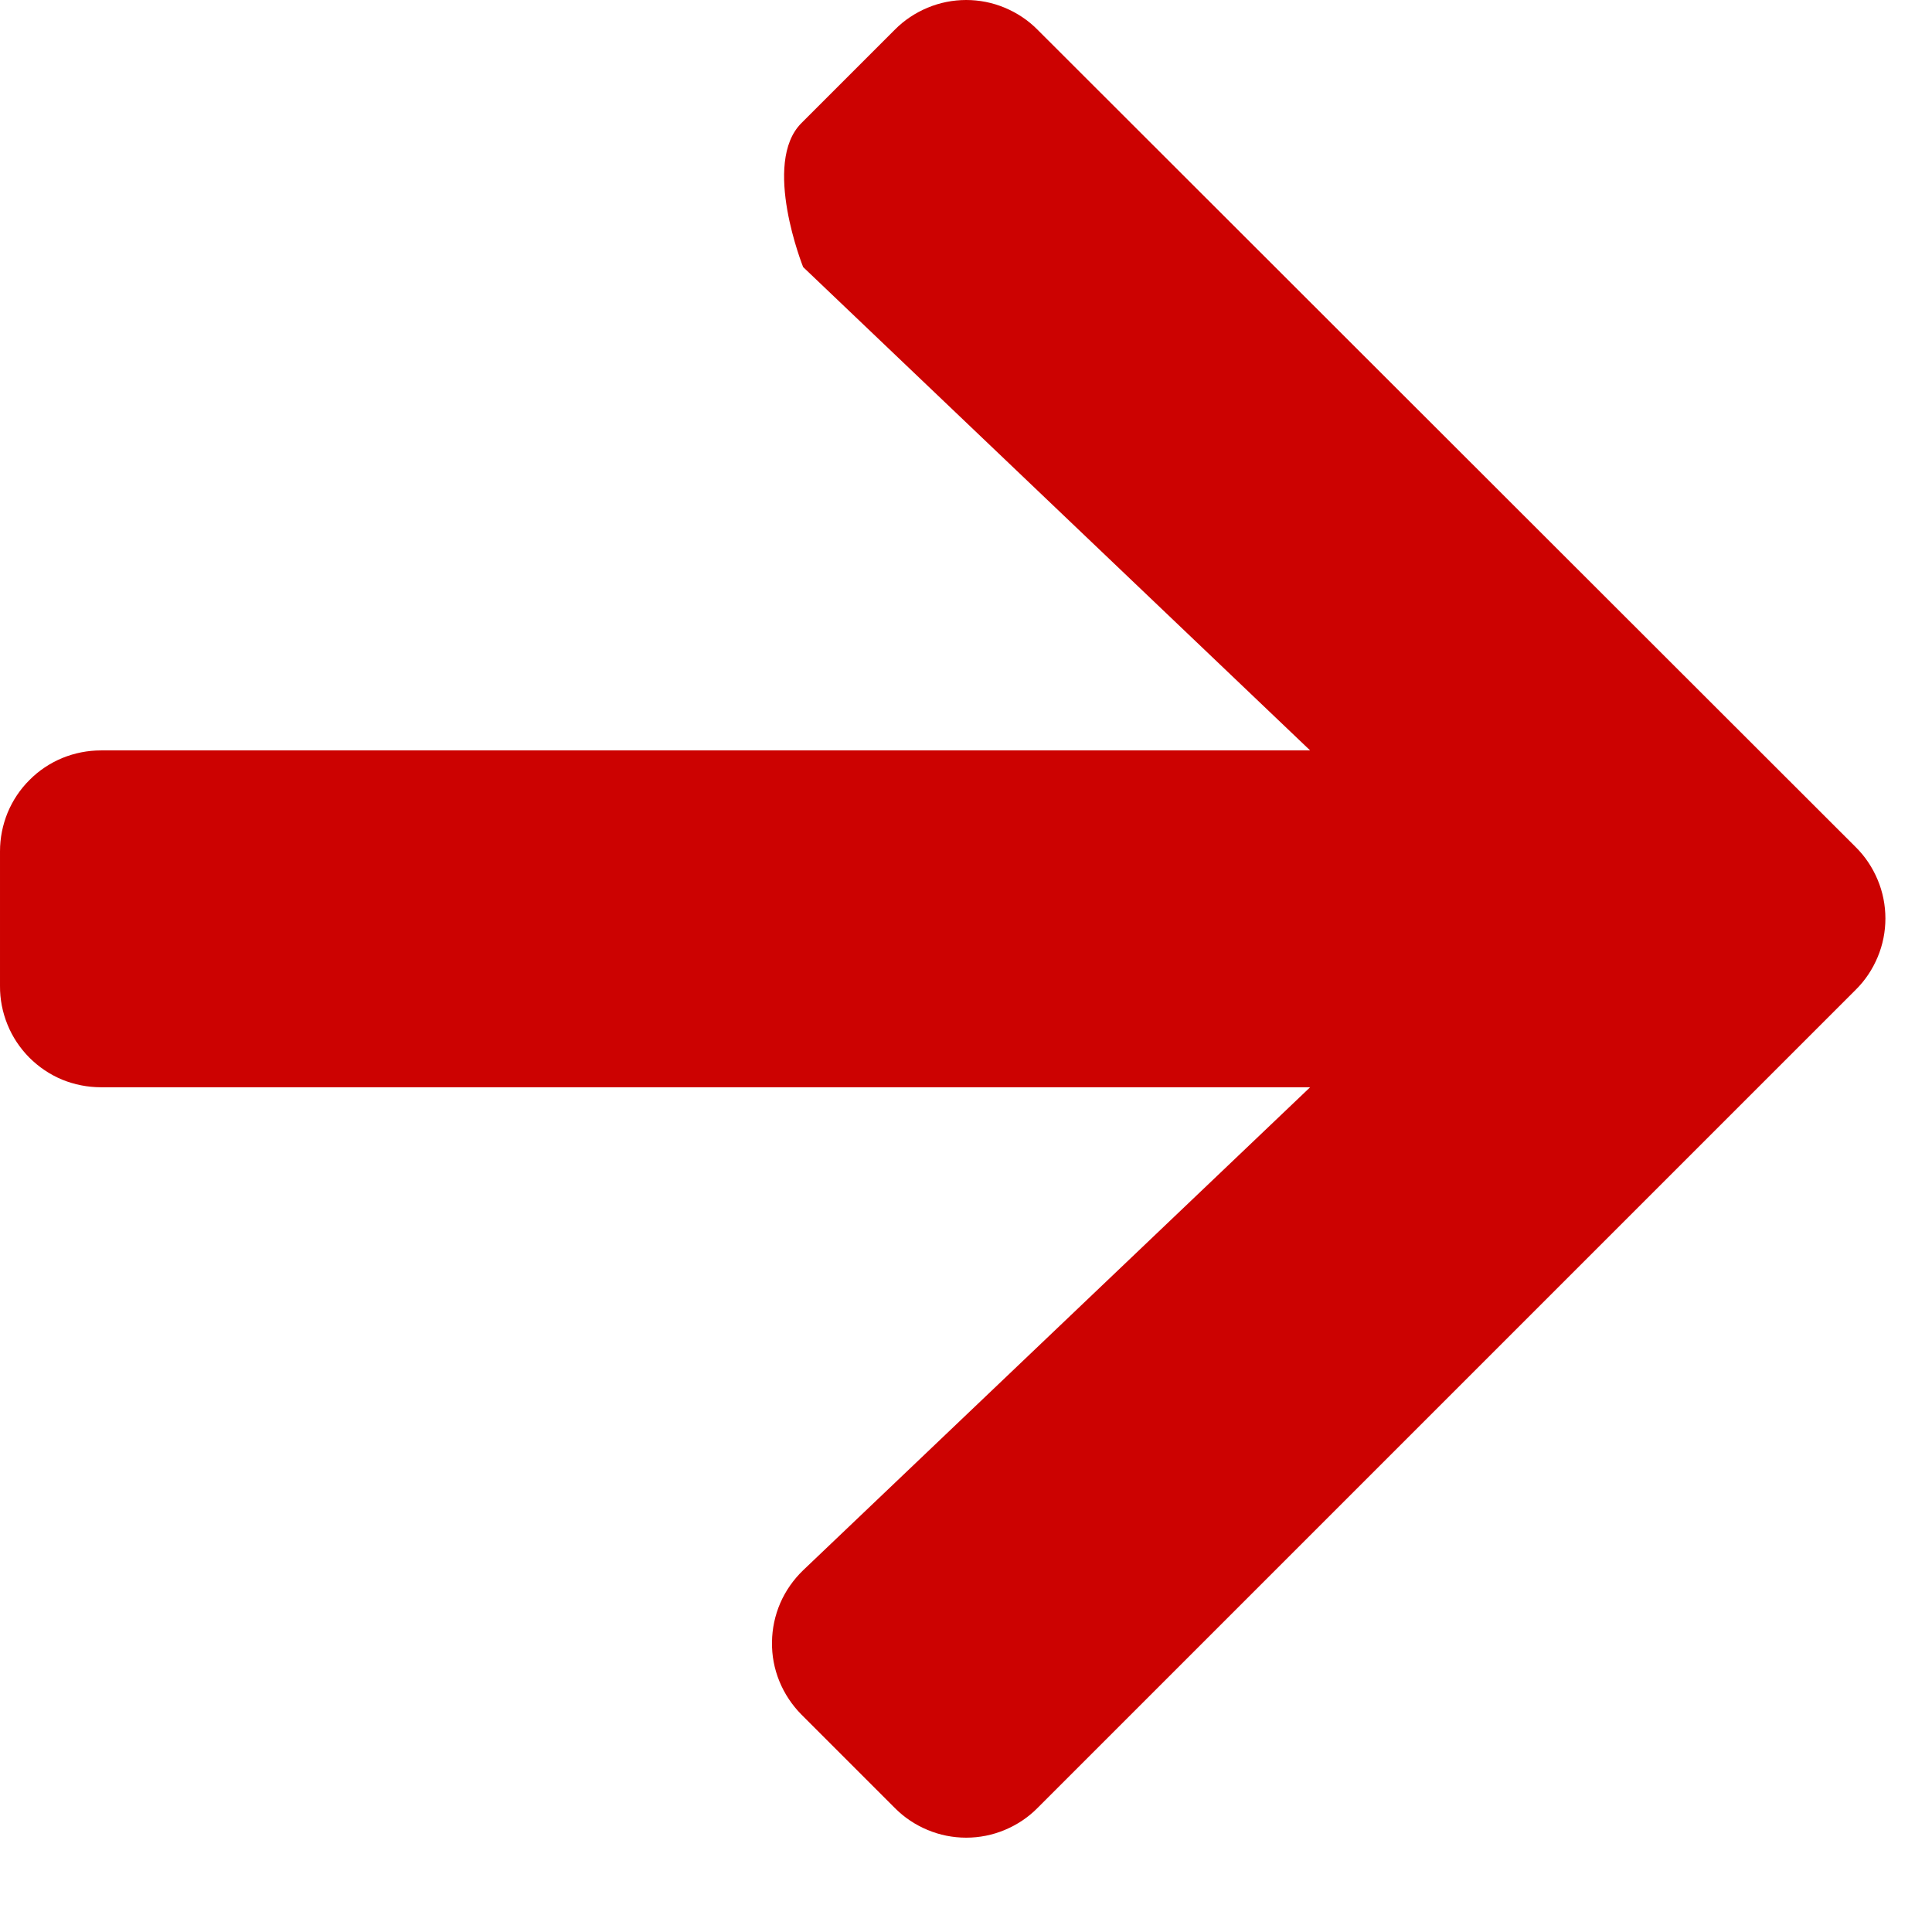 <svg width="17" height="17" viewBox="0 0 17 17" fill="none" xmlns="http://www.w3.org/2000/svg">
<path d="M7.052 1.083L7.874 0.261C7.956 0.178 8.054 0.113 8.162 0.068C8.269 0.023 8.385 0 8.502 0C8.618 0 8.734 0.023 8.841 0.068C8.949 0.113 9.047 0.178 9.129 0.261L16.329 7.454C16.412 7.536 16.477 7.634 16.522 7.742C16.567 7.849 16.59 7.965 16.59 8.082C16.59 8.198 16.567 8.314 16.522 8.421C16.477 8.529 16.412 8.627 16.329 8.709L9.129 15.909C9.047 15.992 8.949 16.057 8.841 16.102C8.734 16.147 8.618 16.17 8.502 16.17C8.385 16.17 8.269 16.147 8.162 16.102C8.054 16.057 7.956 15.992 7.874 15.909L7.052 15.087C6.969 15.003 6.903 14.904 6.858 14.794C6.813 14.684 6.791 14.567 6.793 14.449C6.794 14.331 6.819 14.214 6.866 14.105C6.913 13.997 6.982 13.899 7.067 13.817L11.528 9.567H0.888C0.771 9.567 0.655 9.544 0.547 9.5C0.439 9.455 0.341 9.389 0.258 9.306C0.176 9.223 0.11 9.125 0.066 9.016C0.022 8.908 -0.001 8.792 2.03336e-05 8.675V7.491C-0 7.374 0.023 7.259 0.067 7.151C0.112 7.043 0.177 6.945 0.26 6.863C0.342 6.78 0.44 6.715 0.548 6.67C0.656 6.626 0.771 6.603 0.888 6.603H11.528L7.067 2.35C7.067 2.35 6.7 1.434 7.052 1.083Z" fill="#CC0201"/>
</svg>
